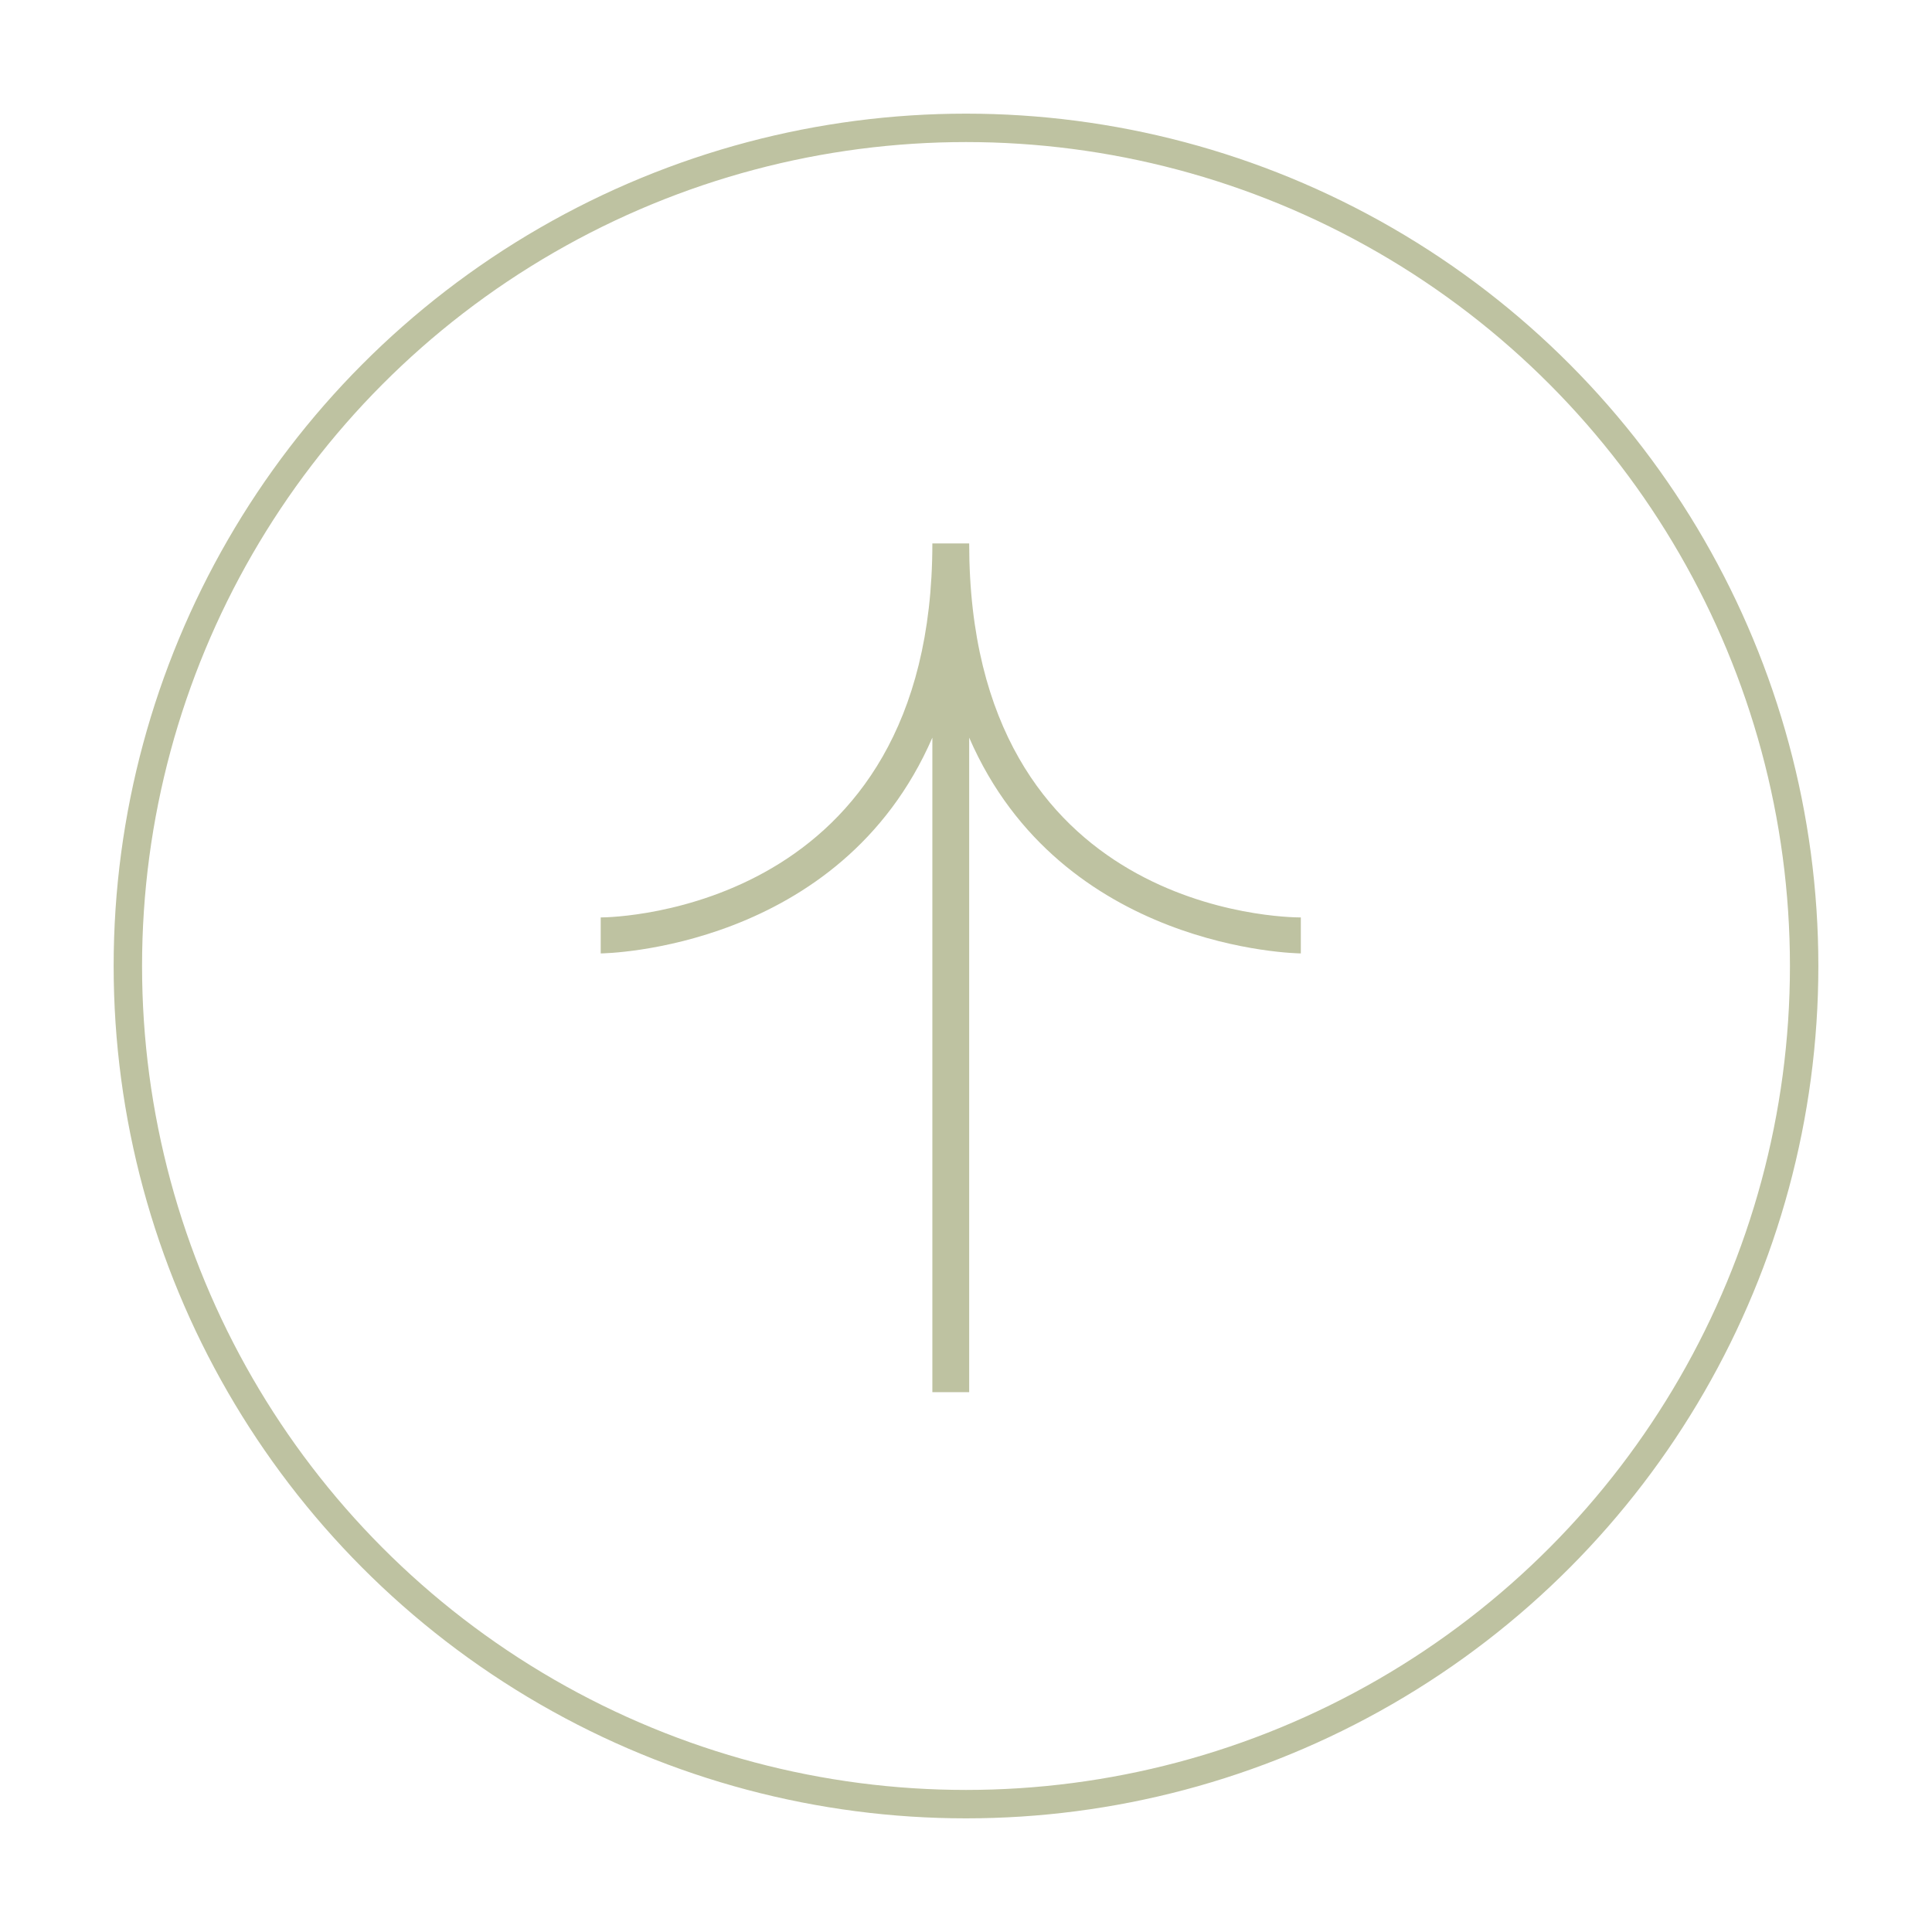 <svg width="68" height="68" viewBox="0 0 68 68" fill="none" xmlns="http://www.w3.org/2000/svg">
<g filter="url(#filter0_d_152_107)">
<g clip-path="url(#clip0_152_107)">
<path d="M21.143 28.291L21.143 29.557C21.272 29.557 29.573 29.43 32.816 21.962L32.816 45L34.112 45L34.112 21.962C37.355 29.43 45.656 29.557 45.785 29.557L45.785 28.291C45.267 28.291 34.112 28.165 34.112 15.127L32.816 15.127C32.816 28.038 21.661 28.291 21.143 28.291Z" fill="#BEC2A1"/>
</g>
<circle cx="34" cy="30" r="29.5" stroke="#BEC2A1"/>
</g>
<defs>
<filter id="filter0_d_152_107" x="0" y="0" width="68" height="68" filterUnits="userSpaceOnUse" color-interpolation-filters="sRGB">
<feFlood flood-opacity="0" result="BackgroundImageFix"/>
<feColorMatrix in="SourceAlpha" type="matrix" values="0 0 0 0 0 0 0 0 0 0 0 0 0 0 0 0 0 0 127 0" result="hardAlpha"/>
<feOffset dy="4"/>
<feGaussianBlur stdDeviation="2"/>
<feComposite in2="hardAlpha" operator="out"/>
<feColorMatrix type="matrix" values="0 0 0 0 0 0 0 0 0 0 0 0 0 0 0 0 0 0 0.25 0"/>
<feBlend mode="normal" in2="BackgroundImageFix" result="effect1_dropShadow_152_107"/>
<feBlend mode="normal" in="SourceGraphic" in2="effect1_dropShadow_152_107" result="shape"/>
</filter>
<clipPath id="clip0_152_107">
<rect width="30" height="24.643" fill="white" transform="translate(21.143 45) rotate(-90)"/>
</clipPath>
</defs>
</svg>

